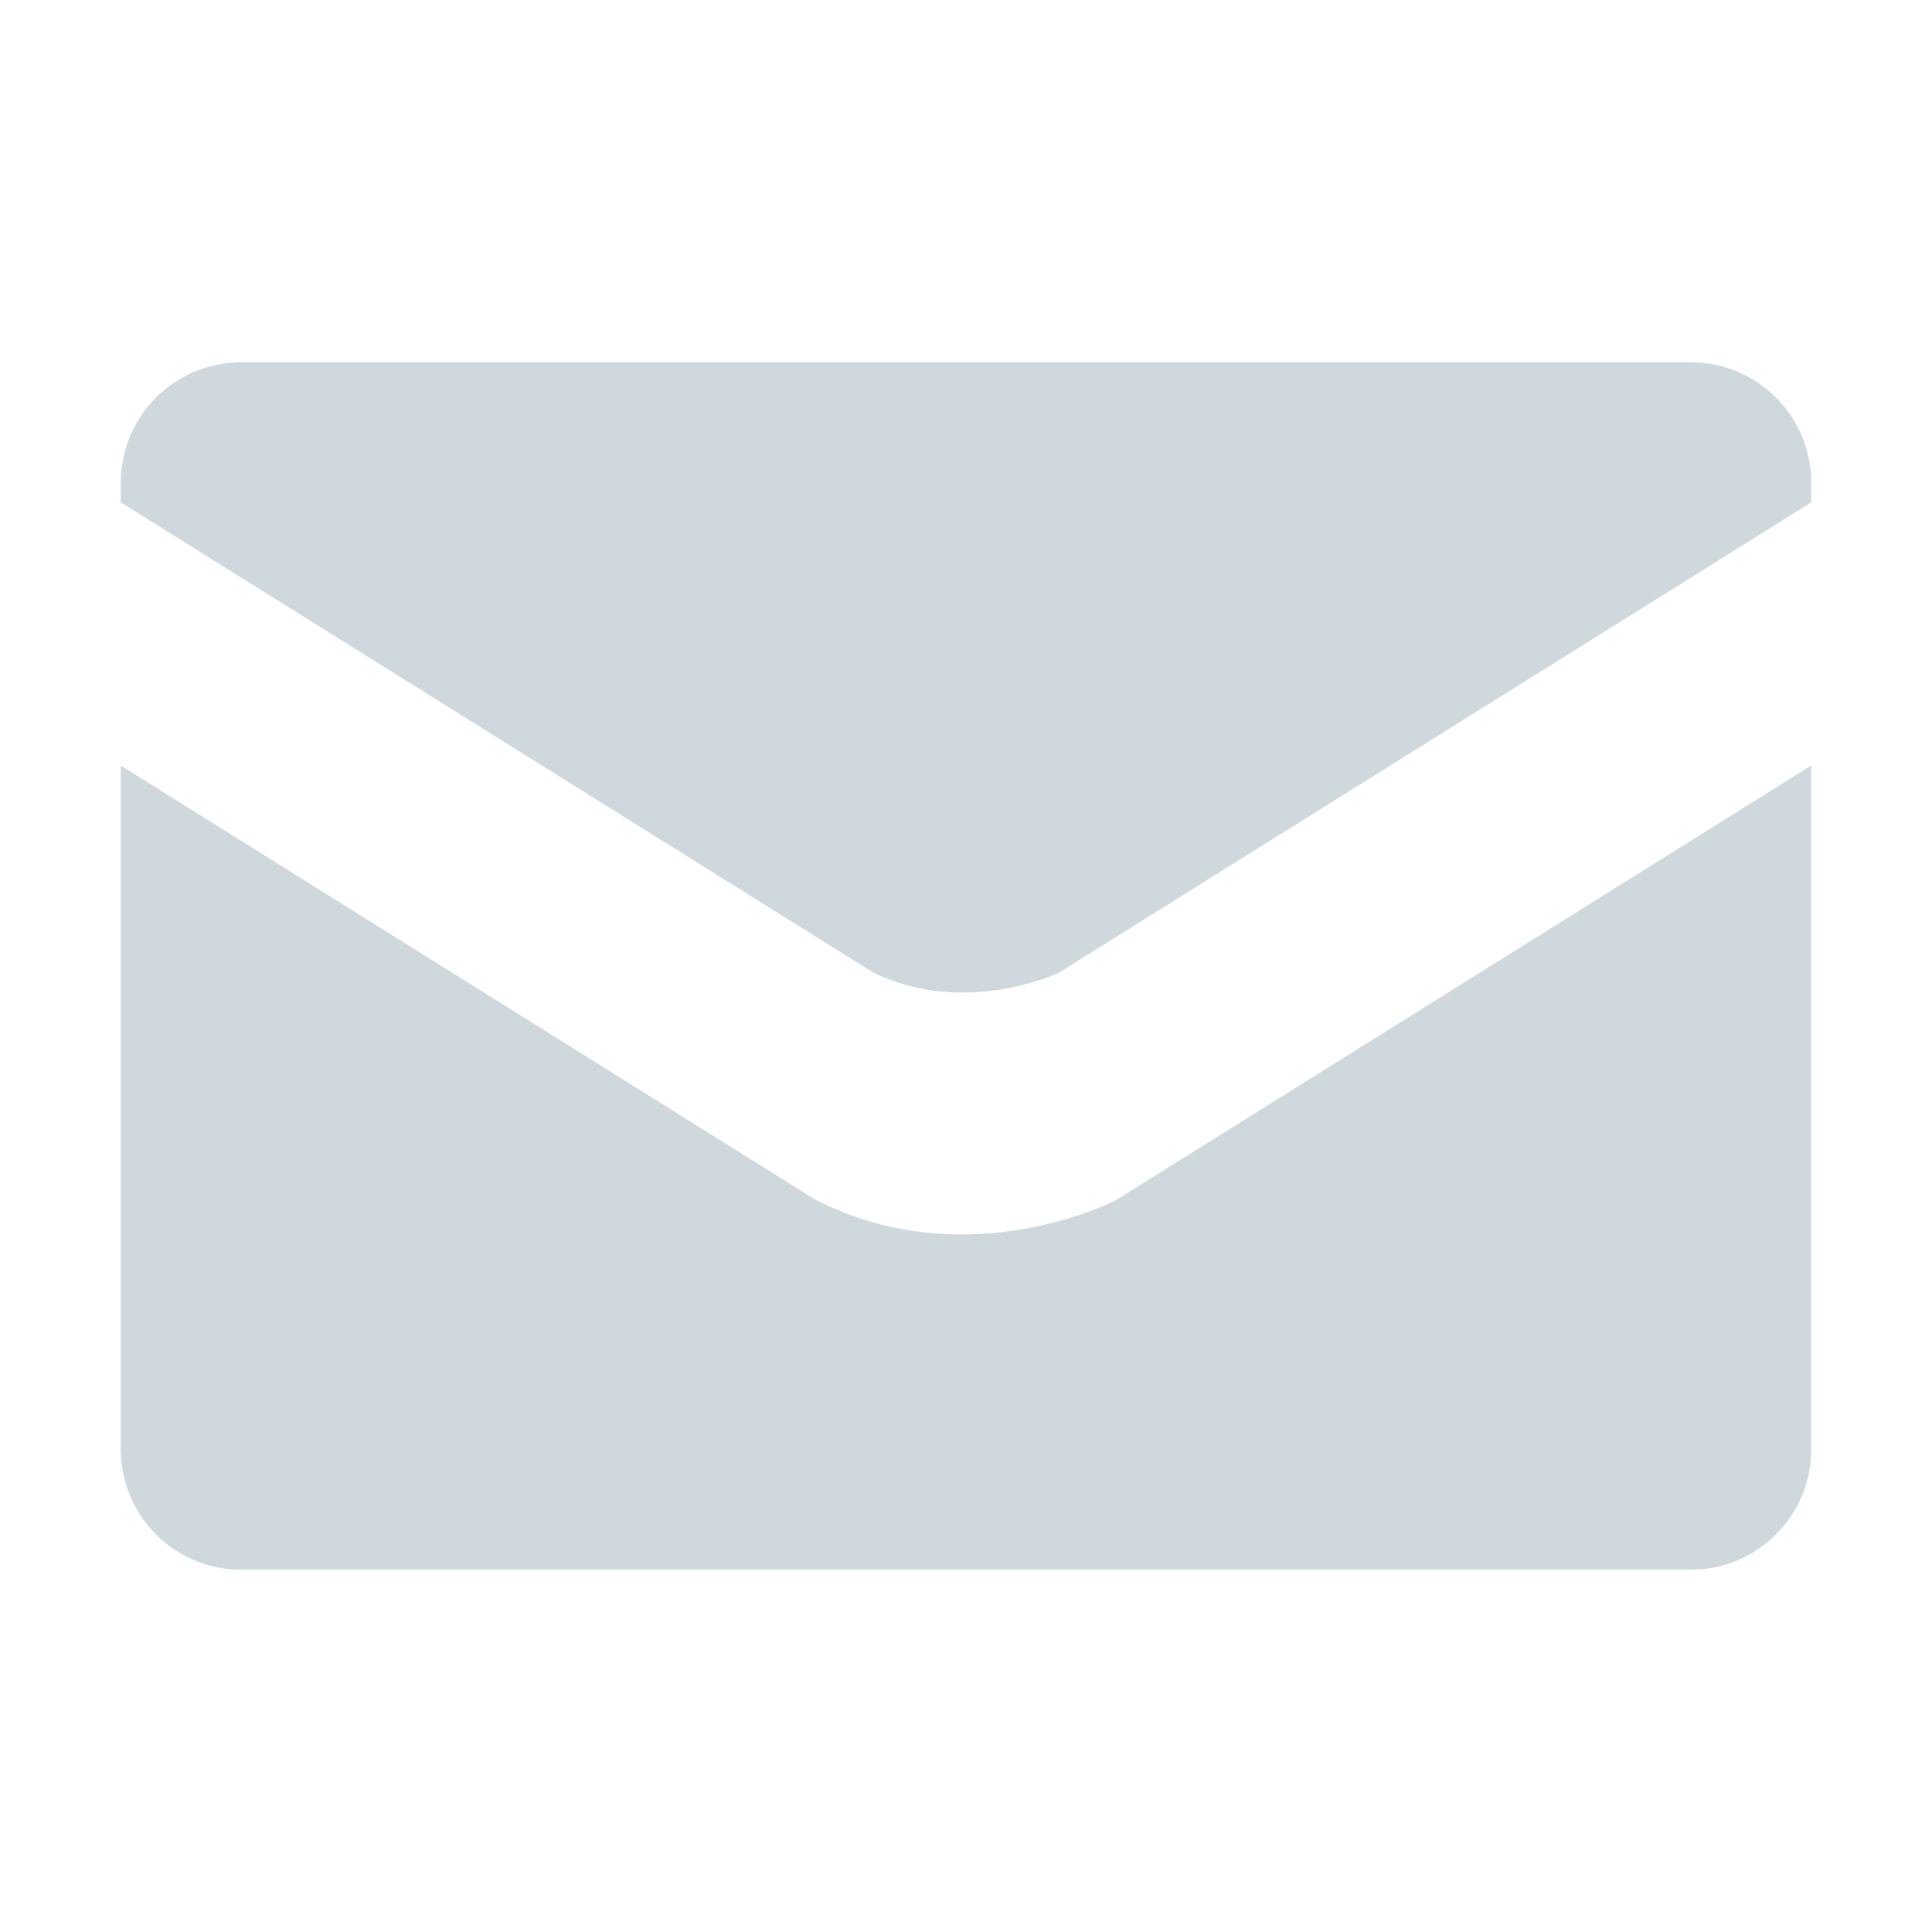 <?xml version='1.0' encoding='UTF-8' standalone='no'?>
<!-- Created with Inkscape (http://www.inkscape.org/) -->

<svg xmlns:cc='http://creativecommons.org/ns#' xmlns:dc='http://purl.org/dc/elements/1.1/' sodipodi:docname='system-tray-symbolic.svg' height='16' id='svg5082' xmlns:inkscape='http://www.inkscape.org/namespaces/inkscape' xmlns:rdf='http://www.w3.org/1999/02/22-rdf-syntax-ns#' xmlns:sodipodi='http://sodipodi.sourceforge.net/DTD/sodipodi-0.dtd' xmlns:svg='http://www.w3.org/2000/svg' version='1.1' inkscape:version='0.91 r' viewBox='0 0 16 16' width='16' xmlns='http://www.w3.org/2000/svg'>
  <title id='title5087'>Symbolic Icons</title>
  <defs id='defs5084'/>
  <sodipodi:namedview bordercolor='#000000' borderopacity='0.345' inkscape:current-layer='layer1' inkscape:cx='12.964106' inkscape:cy='6.010522' inkscape:document-units='px' inkscape:grid-bbox='true' id='base' inkscape:object-nodes='true' pagecolor='#37474f' inkscape:pageopacity='0' inkscape:pageshadow='2' showborder='false' showgrid='false' showguides='false' inkscape:window-height='984' inkscape:window-maximized='1' inkscape:window-width='1920' inkscape:window-x='0' inkscape:window-y='32' inkscape:zoom='1'>
    <inkscape:grid empspacing='4' id='grid5636' originx='-36' originy='-68' type='xygrid'/>
  </sodipodi:namedview>
  <g inkscape:groupmode='layer' id='layer4' inkscape:label='status' transform='translate(-36,-116)'/>
  <g inkscape:groupmode='layer' id='layer3' inkscape:label='actions' transform='translate(-36,-116)'/>
  <g inkscape:groupmode='layer' id='layer1' inkscape:label='apps' transform='translate(-36,68)'>
    
    <path inkscape:connector-curvature='0' d='m 38,-65 c -0.554,0 -1,0.446 -1,1 l 0,0.16 6.23,3.893 c 0.751,0.37 1.521,0.011 1.537,0.004 L 51,-63.84 51,-64 c 0,-0.554 -0.446,-1 -1,-1 z M 37,-61.66 37,-56 c 0,0.554 0.446,1 1,1 l 12,0 c 0.554,0 1,-0.446 1,-1 l 0,-5.66 -5.756,3.598 -0.021,0.01 c 0,0 -1.207,0.619 -2.445,0 l -0.021,-0.01 z' id='rect7919' sodipodi:nodetypes='ssccccssscsssscccccc' style='opacity:1;fill:#cfd8dc;fill-opacity:1;stroke:none;stroke-width:1;stroke-linecap:square;stroke-linejoin:round;stroke-miterlimit:4;stroke-dasharray:none;stroke-opacity:1'/>
  </g>
</svg>
